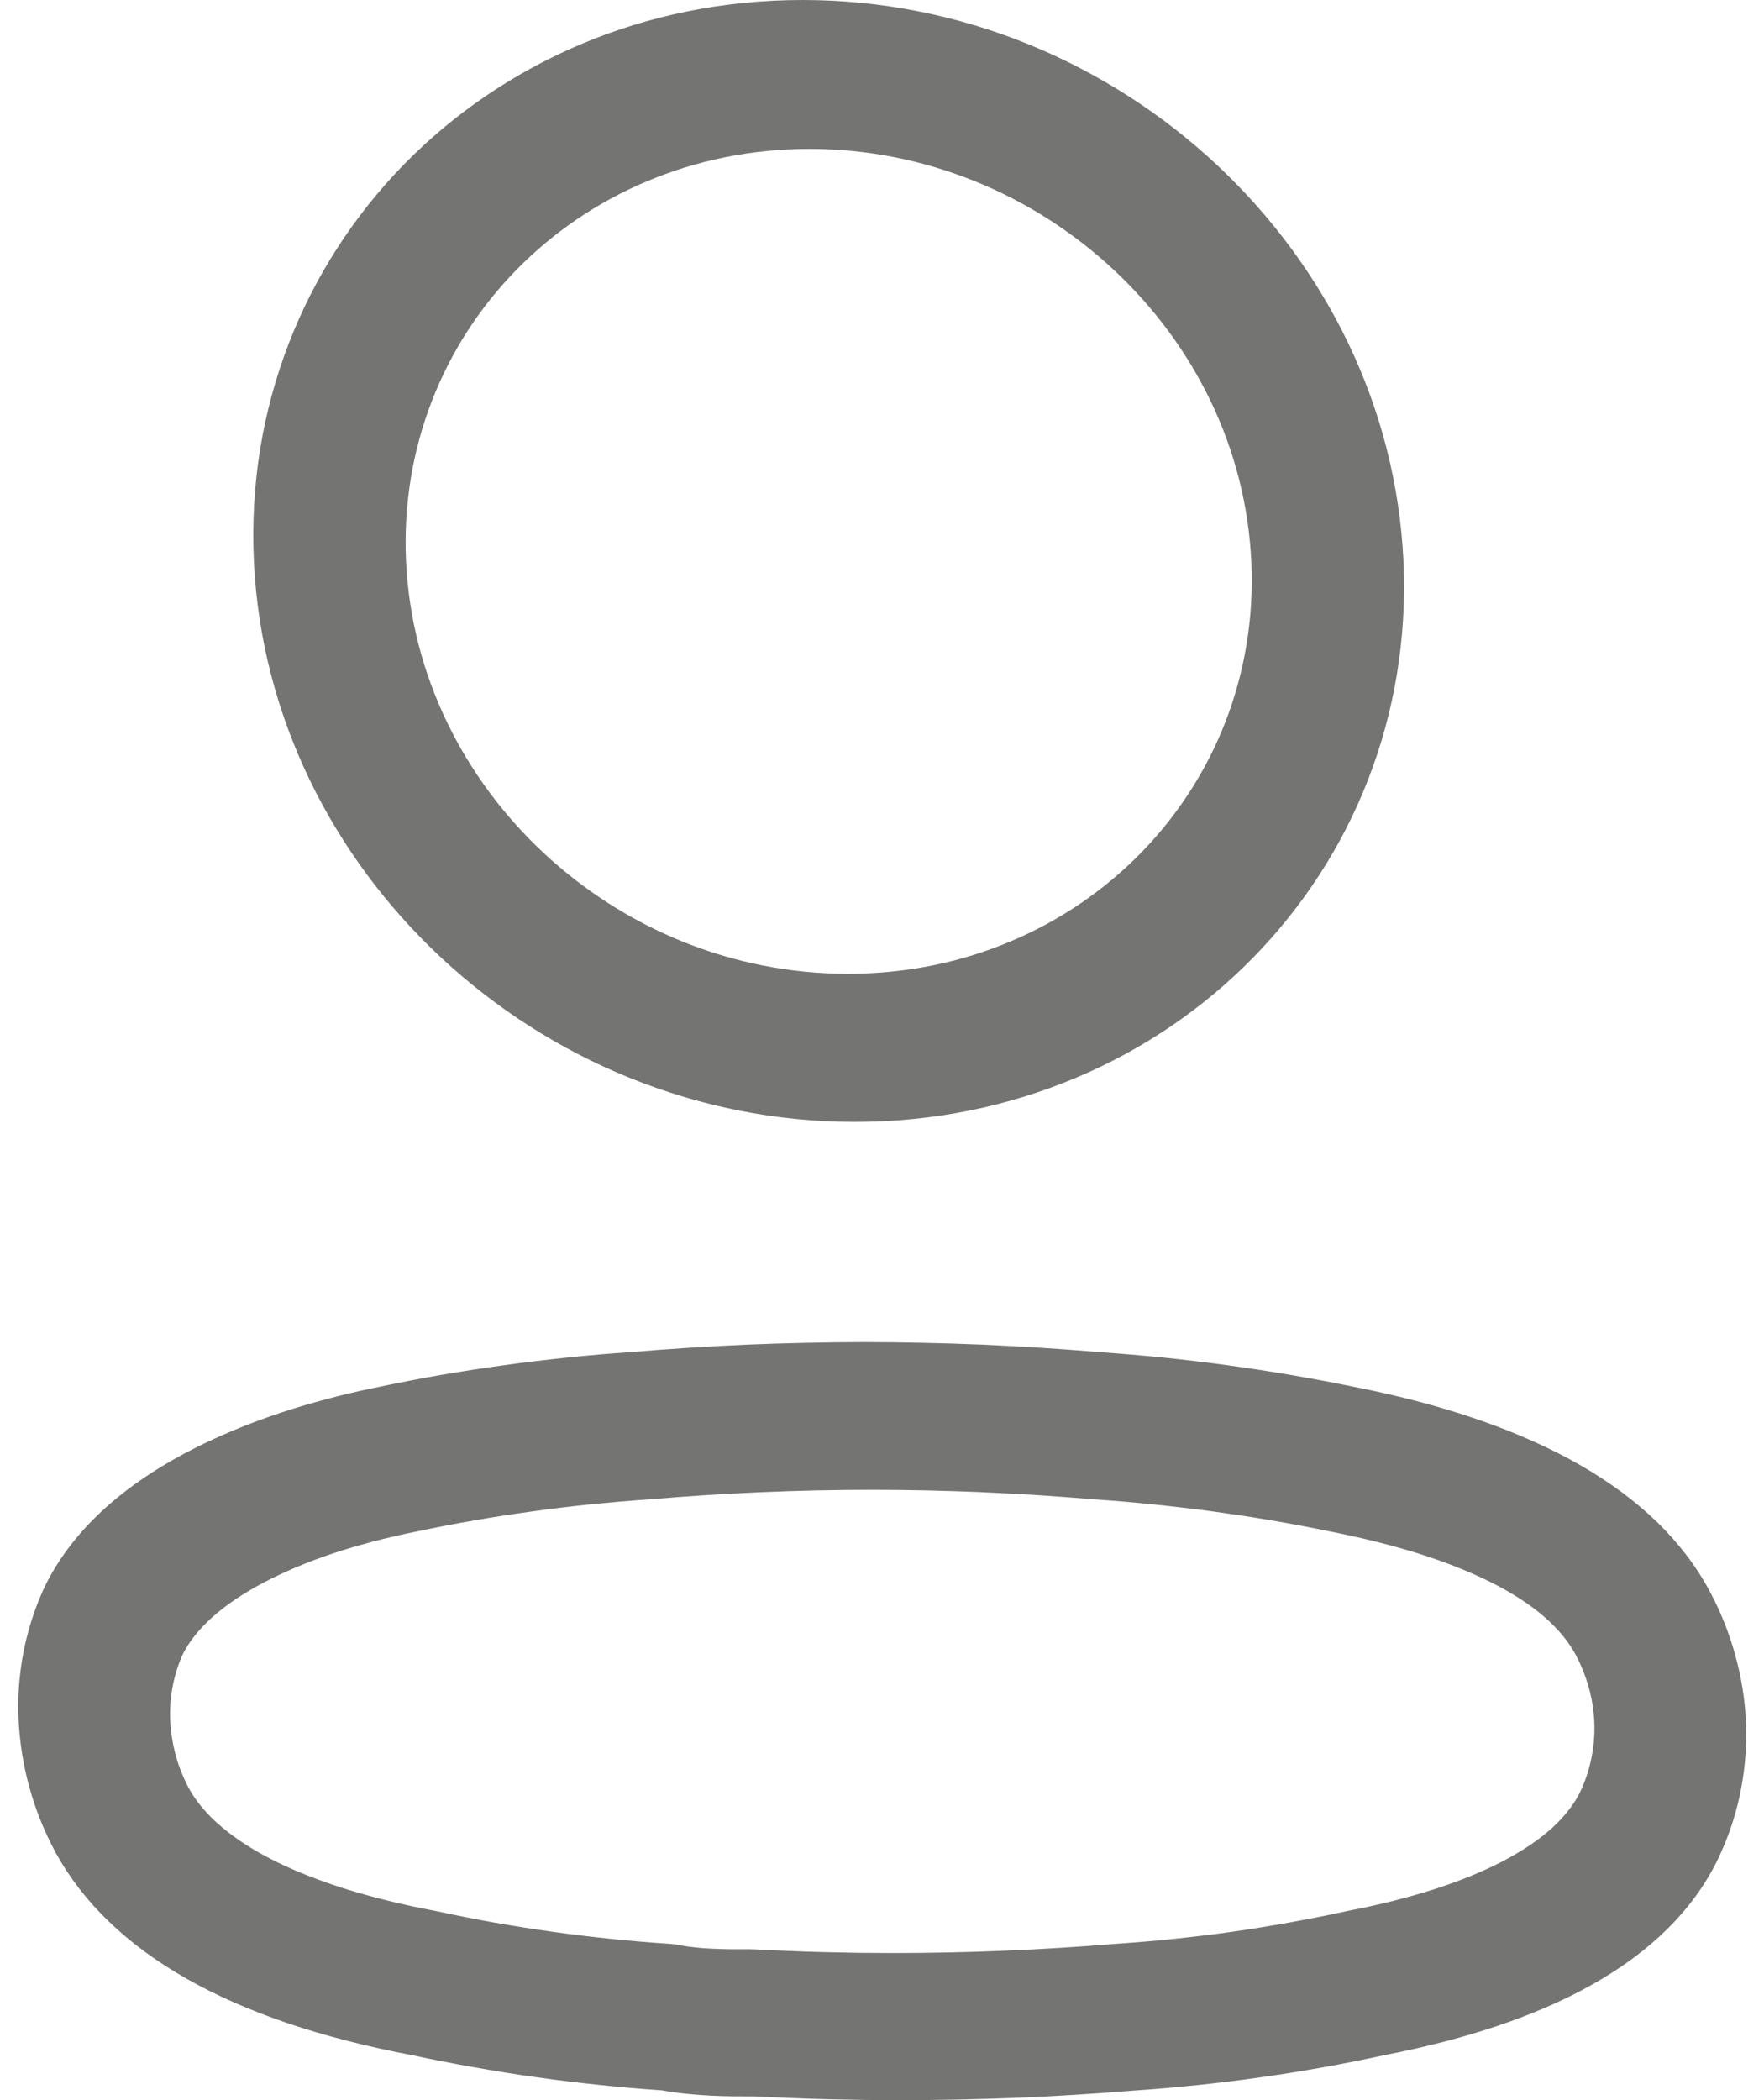 <svg id="Iconly_Light_Profile" data-name="Iconly/Light/Profile" xmlns="http://www.w3.org/2000/svg" width="17.493" height="20.818" viewBox="0 0 17.493 20.818">
  <g id="Profile">
    <g id="Ellipse_736" transform="translate(2.249)" fill="none" stroke-linecap="round" stroke-linejoin="round" stroke-miterlimit="10">
      <path d="M5.744.738a5.17,5.17,0,0,1,1.945.38A5.285,5.285,0,0,1,9.31,2.155a5.153,5.153,0,0,1,1.13,1.536,4.852,4.852,0,0,1,.474,1.879,4.593,4.593,0,0,1-.3,1.877,4.53,4.53,0,0,1-.99,1.531A4.656,4.656,0,0,1,8.1,10.009a4.905,4.905,0,0,1-1.9.378,5.17,5.17,0,0,1-1.94-.378A5.285,5.285,0,0,1,2.635,8.978,5.154,5.154,0,0,1,1.5,7.447,4.854,4.854,0,0,1,1.024,5.57a4.594,4.594,0,0,1,.3-1.879,4.529,4.529,0,0,1,.987-1.536A4.655,4.655,0,0,1,3.834,1.118,4.9,4.9,0,0,1,5.744.738Z" stroke="none"/>
      <path d="M 6.228 11.121 C 5.443 11.121 4.688 10.965 3.994 10.684 C 3.301 10.404 2.668 9.997 2.128 9.495 C 1.589 8.993 1.143 8.395 0.822 7.731 C 0.501 7.066 0.306 6.336 0.269 5.57 C 0.232 4.803 0.357 4.072 0.614 3.406 C 0.871 2.74 1.26 2.14 1.752 1.635 C 2.245 1.13 2.841 0.722 3.51 0.439 C 4.179 0.156 4.922 -2.323846638319083e-05 5.709 -2.323846638319083e-05 C 6.496 -2.323846638319083e-05 7.254 0.156 7.95 0.439 C 8.645 0.722 9.279 1.13 9.819 1.635 C 10.358 2.14 10.804 2.74 11.123 3.406 C 11.442 4.072 11.634 4.803 11.669 5.57 C 11.703 6.336 11.576 7.066 11.317 7.731 C 11.058 8.395 10.668 8.993 10.175 9.495 C 9.683 9.997 9.088 10.404 8.42 10.684 C 7.753 10.965 7.012 11.121 6.228 11.121 Z M 5.778 1.476 C 5.2 1.476 4.654 1.591 4.162 1.799 C 3.67 2.006 3.232 2.307 2.869 2.678 C 2.507 3.048 2.221 3.49 2.032 3.979 C 1.843 4.469 1.751 5.006 1.778 5.57 C 1.805 6.133 1.948 6.67 2.184 7.159 C 2.419 7.647 2.747 8.087 3.144 8.457 C 3.541 8.826 4.006 9.126 4.516 9.332 C 5.027 9.539 5.582 9.653 6.159 9.653 C 6.736 9.653 7.281 9.539 7.772 9.332 C 8.263 9.126 8.701 8.826 9.063 8.457 C 9.425 8.087 9.712 7.647 9.902 7.159 C 10.092 6.67 10.186 6.133 10.16 5.57 C 10.134 5.006 9.993 4.469 9.758 3.979 C 9.523 3.49 9.196 3.048 8.799 2.678 C 8.402 2.307 7.936 2.006 7.425 1.799 C 6.913 1.591 6.357 1.476 5.778 1.476 Z" stroke="none" fill="#747472"/>
    </g>
    <g id="Path_33945" transform="translate(0 13.304)" fill="none" stroke-linecap="round" stroke-linejoin="round" stroke-miterlimit="10">
      <path d="M.937,3.759a2.15,2.15,0,0,1,0-.251A2.119,2.119,0,0,1,.969,3.26a2.087,2.087,0,0,1,.147-.474,1.9,1.9,0,0,1,.468-.61,3.3,3.3,0,0,1,.7-.464A5.549,5.549,0,0,1,3.1,1.378a7.834,7.834,0,0,1,.844-.218q.3-.062.594-.114t.6-.093q.3-.041.6-.072T6.349.829Q6.911.781,7.476.757T8.608.733q.566,0,1.133.024t1.134.072q.306.021.611.052t.61.073q.3.041.608.093t.605.113c.279.055.572.124.864.212a5.971,5.971,0,0,1,.852.323,3.523,3.523,0,0,1,.739.462,2.133,2.133,0,0,1,.526.63,2.333,2.333,0,0,1,.191.48,2.255,2.255,0,0,1,.079.5,2.188,2.188,0,0,1-.035.5,2.145,2.145,0,0,1-.149.479,1.872,1.872,0,0,1-.47.629,3.1,3.1,0,0,1-.7.46,5.37,5.37,0,0,1-.822.319,8.4,8.4,0,0,1-.844.206q-.3.064-.593.118t-.6.1q-.3.042-.6.074t-.606.052q-.457.038-.916.06t-.918.029q-.46.007-.92,0t-.921-.033H7.258c-.07,0-.14,0-.209-.006s-.14-.009-.21-.016-.141-.018-.212-.032q-.3-.02-.608-.051t-.607-.074q-.3-.042-.6-.1t-.6-.118a8.908,8.908,0,0,1-.867-.206,5.875,5.875,0,0,1-.853-.319,3.537,3.537,0,0,1-.741-.46,2.183,2.183,0,0,1-.533-.629,2.373,2.373,0,0,1-.11-.235,2.331,2.331,0,0,1-.083-.243,2.288,2.288,0,0,1-.055-.25A2.248,2.248,0,0,1,.937,3.759Z" stroke="none"/>
      <path d="M 8.935 7.514 C 8.815 7.514 8.694 7.514 8.573 7.512 C 8.452 7.51 8.33 7.508 8.209 7.505 C 8.088 7.502 7.967 7.498 7.845 7.493 C 7.724 7.489 7.603 7.483 7.483 7.477 C 7.411 7.477 7.338 7.477 7.264 7.476 C 7.19 7.475 7.115 7.473 7.039 7.469 C 6.963 7.465 6.886 7.459 6.807 7.451 C 6.728 7.443 6.647 7.432 6.564 7.417 C 6.357 7.403 6.149 7.385 5.942 7.363 C 5.735 7.342 5.527 7.316 5.32 7.287 C 5.113 7.258 4.907 7.225 4.701 7.188 C 4.495 7.152 4.29 7.112 4.085 7.068 C 3.636 6.983 3.224 6.877 2.851 6.751 C 2.478 6.624 2.143 6.477 1.848 6.309 C 1.553 6.141 1.297 5.953 1.081 5.745 C 0.864 5.537 0.688 5.308 0.551 5.06 C 0.551 5.059 0.551 5.059 0.551 5.058 C 0.55 5.058 0.55 5.057 0.55 5.057 C 0.549 5.056 0.549 5.055 0.549 5.055 C 0.549 5.054 0.548 5.054 0.548 5.053 C 0.494 4.953 0.446 4.849 0.403 4.744 C 0.361 4.639 0.324 4.531 0.294 4.422 C 0.263 4.313 0.239 4.203 0.221 4.092 C 0.203 3.981 0.191 3.869 0.185 3.758 C 0.179 3.648 0.18 3.537 0.187 3.427 C 0.195 3.317 0.208 3.207 0.228 3.098 C 0.248 2.99 0.275 2.883 0.307 2.777 C 0.34 2.672 0.378 2.569 0.423 2.469 C 0.423 2.468 0.424 2.467 0.424 2.466 C 0.424 2.465 0.425 2.465 0.425 2.464 C 0.426 2.463 0.426 2.462 0.426 2.461 C 0.427 2.461 0.427 2.46 0.427 2.459 C 0.577 2.137 0.799 1.862 1.062 1.628 C 1.325 1.395 1.63 1.202 1.947 1.043 C 2.264 0.884 2.593 0.759 2.905 0.661 C 3.217 0.564 3.511 0.493 3.758 0.444 C 3.962 0.401 4.168 0.361 4.375 0.325 C 4.582 0.29 4.79 0.257 4.999 0.229 C 5.207 0.2 5.417 0.175 5.626 0.153 C 5.836 0.131 6.046 0.113 6.256 0.099 C 6.447 0.083 6.64 0.068 6.833 0.056 C 7.025 0.044 7.219 0.033 7.412 0.025 C 7.606 0.017 7.8 0.011 7.993 0.007 C 8.187 0.003 8.38 0 8.573 0 C 8.766 0 8.96 0.003 9.154 0.007 C 9.348 0.011 9.543 0.017 9.737 0.025 C 9.931 0.034 10.126 0.044 10.32 0.056 C 10.514 0.068 10.708 0.083 10.901 0.099 C 11.112 0.114 11.324 0.132 11.535 0.153 C 11.747 0.175 11.959 0.2 12.17 0.229 C 12.381 0.258 12.592 0.29 12.802 0.326 C 13.013 0.362 13.222 0.401 13.431 0.444 C 13.884 0.533 14.298 0.643 14.672 0.773 C 15.046 0.903 15.381 1.053 15.675 1.222 C 15.97 1.392 16.224 1.581 16.438 1.789 C 16.651 1.998 16.824 2.225 16.956 2.472 C 17.065 2.677 17.15 2.89 17.209 3.107 C 17.269 3.323 17.304 3.543 17.314 3.764 C 17.323 3.984 17.308 4.204 17.267 4.42 C 17.227 4.637 17.161 4.849 17.069 5.054 C 16.959 5.303 16.805 5.531 16.61 5.74 C 16.415 5.948 16.177 6.137 15.898 6.305 C 15.619 6.473 15.299 6.621 14.937 6.748 C 14.575 6.875 14.173 6.982 13.729 7.068 C 13.525 7.112 13.32 7.153 13.113 7.19 C 12.907 7.227 12.699 7.26 12.491 7.289 C 12.283 7.319 12.073 7.344 11.864 7.366 C 11.654 7.388 11.445 7.406 11.235 7.42 C 11.045 7.436 10.854 7.449 10.662 7.461 C 10.471 7.473 10.279 7.483 10.087 7.491 C 9.895 7.498 9.703 7.504 9.511 7.508 C 9.318 7.512 9.126 7.514 8.935 7.514 Z M 1.874 4.425 C 1.949 4.561 2.059 4.69 2.203 4.81 C 2.346 4.931 2.523 5.043 2.729 5.146 C 2.936 5.248 3.173 5.341 3.438 5.424 C 3.703 5.506 3.996 5.578 4.314 5.638 C 4.316 5.638 4.318 5.638 4.32 5.639 C 4.321 5.639 4.323 5.639 4.325 5.64 C 4.327 5.64 4.328 5.641 4.33 5.641 C 4.332 5.641 4.334 5.642 4.335 5.642 C 4.525 5.683 4.716 5.721 4.908 5.755 C 5.1 5.789 5.292 5.819 5.485 5.846 C 5.678 5.873 5.871 5.896 6.064 5.916 C 6.257 5.936 6.45 5.952 6.643 5.965 C 6.651 5.966 6.659 5.966 6.667 5.967 C 6.675 5.968 6.683 5.969 6.692 5.97 C 6.7 5.971 6.708 5.972 6.716 5.973 C 6.724 5.975 6.732 5.976 6.74 5.978 C 6.793 5.988 6.847 5.995 6.901 6.001 C 6.956 6.007 7.012 6.011 7.07 6.013 C 7.127 6.016 7.186 6.017 7.246 6.018 C 7.307 6.018 7.369 6.018 7.434 6.018 C 7.438 6.018 7.441 6.018 7.444 6.018 C 7.448 6.019 7.451 6.019 7.454 6.019 C 7.458 6.019 7.461 6.019 7.464 6.019 C 7.468 6.019 7.471 6.019 7.475 6.019 C 7.59 6.026 7.706 6.031 7.822 6.035 C 7.938 6.04 8.055 6.044 8.171 6.047 C 8.287 6.05 8.404 6.052 8.52 6.054 C 8.636 6.055 8.752 6.056 8.867 6.056 C 9.049 6.056 9.231 6.054 9.413 6.05 C 9.595 6.046 9.777 6.041 9.959 6.033 C 10.141 6.026 10.323 6.016 10.505 6.005 C 10.686 5.994 10.867 5.981 11.047 5.966 C 11.048 5.966 11.049 5.966 11.05 5.966 C 11.051 5.966 11.052 5.966 11.053 5.966 C 11.055 5.965 11.056 5.965 11.057 5.965 C 11.058 5.965 11.059 5.965 11.06 5.965 C 11.252 5.952 11.445 5.936 11.637 5.916 C 11.829 5.896 12.021 5.873 12.212 5.846 C 12.403 5.819 12.593 5.788 12.783 5.754 C 12.972 5.72 13.161 5.683 13.348 5.642 C 13.35 5.641 13.351 5.641 13.353 5.641 C 13.354 5.64 13.356 5.64 13.357 5.64 C 13.359 5.64 13.36 5.639 13.362 5.639 C 13.363 5.639 13.365 5.638 13.366 5.638 C 13.68 5.578 13.967 5.505 14.224 5.423 C 14.481 5.34 14.709 5.247 14.906 5.144 C 15.102 5.041 15.267 4.93 15.398 4.81 C 15.528 4.69 15.625 4.562 15.685 4.427 C 15.732 4.321 15.765 4.212 15.786 4.101 C 15.807 3.99 15.815 3.877 15.81 3.764 C 15.805 3.65 15.787 3.537 15.756 3.426 C 15.725 3.315 15.682 3.205 15.626 3.1 C 15.553 2.964 15.446 2.836 15.306 2.716 C 15.166 2.596 14.993 2.485 14.788 2.382 C 14.583 2.279 14.347 2.185 14.08 2.1 C 13.813 2.016 13.516 1.941 13.19 1.877 C 13.19 1.877 13.189 1.877 13.189 1.876 C 13.188 1.876 13.188 1.876 13.187 1.876 C 13.187 1.876 13.186 1.876 13.186 1.876 C 13.186 1.876 13.185 1.876 13.185 1.876 C 12.993 1.836 12.8 1.8 12.607 1.767 C 12.413 1.734 12.219 1.705 12.024 1.678 C 11.83 1.652 11.635 1.629 11.44 1.609 C 11.245 1.589 11.05 1.572 10.856 1.559 C 10.855 1.559 10.854 1.559 10.853 1.559 C 10.851 1.559 10.85 1.559 10.849 1.559 C 10.848 1.559 10.847 1.558 10.846 1.558 C 10.845 1.558 10.844 1.558 10.843 1.558 C 10.66 1.543 10.477 1.529 10.293 1.517 C 10.11 1.506 9.926 1.496 9.742 1.488 C 9.558 1.48 9.374 1.474 9.191 1.47 C 9.007 1.466 8.824 1.464 8.642 1.464 C 8.459 1.464 8.276 1.466 8.093 1.47 C 7.91 1.474 7.726 1.48 7.543 1.488 C 7.36 1.496 7.177 1.506 6.995 1.517 C 6.812 1.529 6.63 1.543 6.449 1.558 C 6.448 1.558 6.447 1.558 6.446 1.558 C 6.445 1.558 6.444 1.559 6.442 1.559 C 6.441 1.559 6.44 1.559 6.439 1.559 C 6.438 1.559 6.437 1.559 6.436 1.559 C 6.242 1.572 6.049 1.589 5.856 1.608 C 5.663 1.628 5.471 1.651 5.279 1.678 C 5.087 1.704 4.896 1.734 4.705 1.767 C 4.515 1.8 4.326 1.836 4.137 1.876 C 4.137 1.876 4.137 1.876 4.136 1.876 C 4.136 1.876 4.135 1.876 4.135 1.876 C 4.134 1.876 4.134 1.876 4.133 1.876 C 4.133 1.877 4.132 1.877 4.132 1.877 C 3.83 1.938 3.549 2.012 3.294 2.097 C 3.039 2.183 2.81 2.28 2.61 2.386 C 2.41 2.491 2.241 2.606 2.105 2.727 C 1.97 2.849 1.869 2.976 1.806 3.108 C 1.784 3.159 1.765 3.21 1.749 3.263 C 1.733 3.316 1.72 3.37 1.71 3.424 C 1.7 3.479 1.693 3.534 1.689 3.589 C 1.686 3.645 1.685 3.701 1.688 3.756 C 1.691 3.814 1.697 3.872 1.707 3.93 C 1.716 3.987 1.728 4.044 1.744 4.1 C 1.759 4.156 1.778 4.212 1.8 4.266 C 1.822 4.32 1.846 4.373 1.874 4.425 Z" stroke="none" fill="#747472"/>
    </g>
  </g>
</svg>
